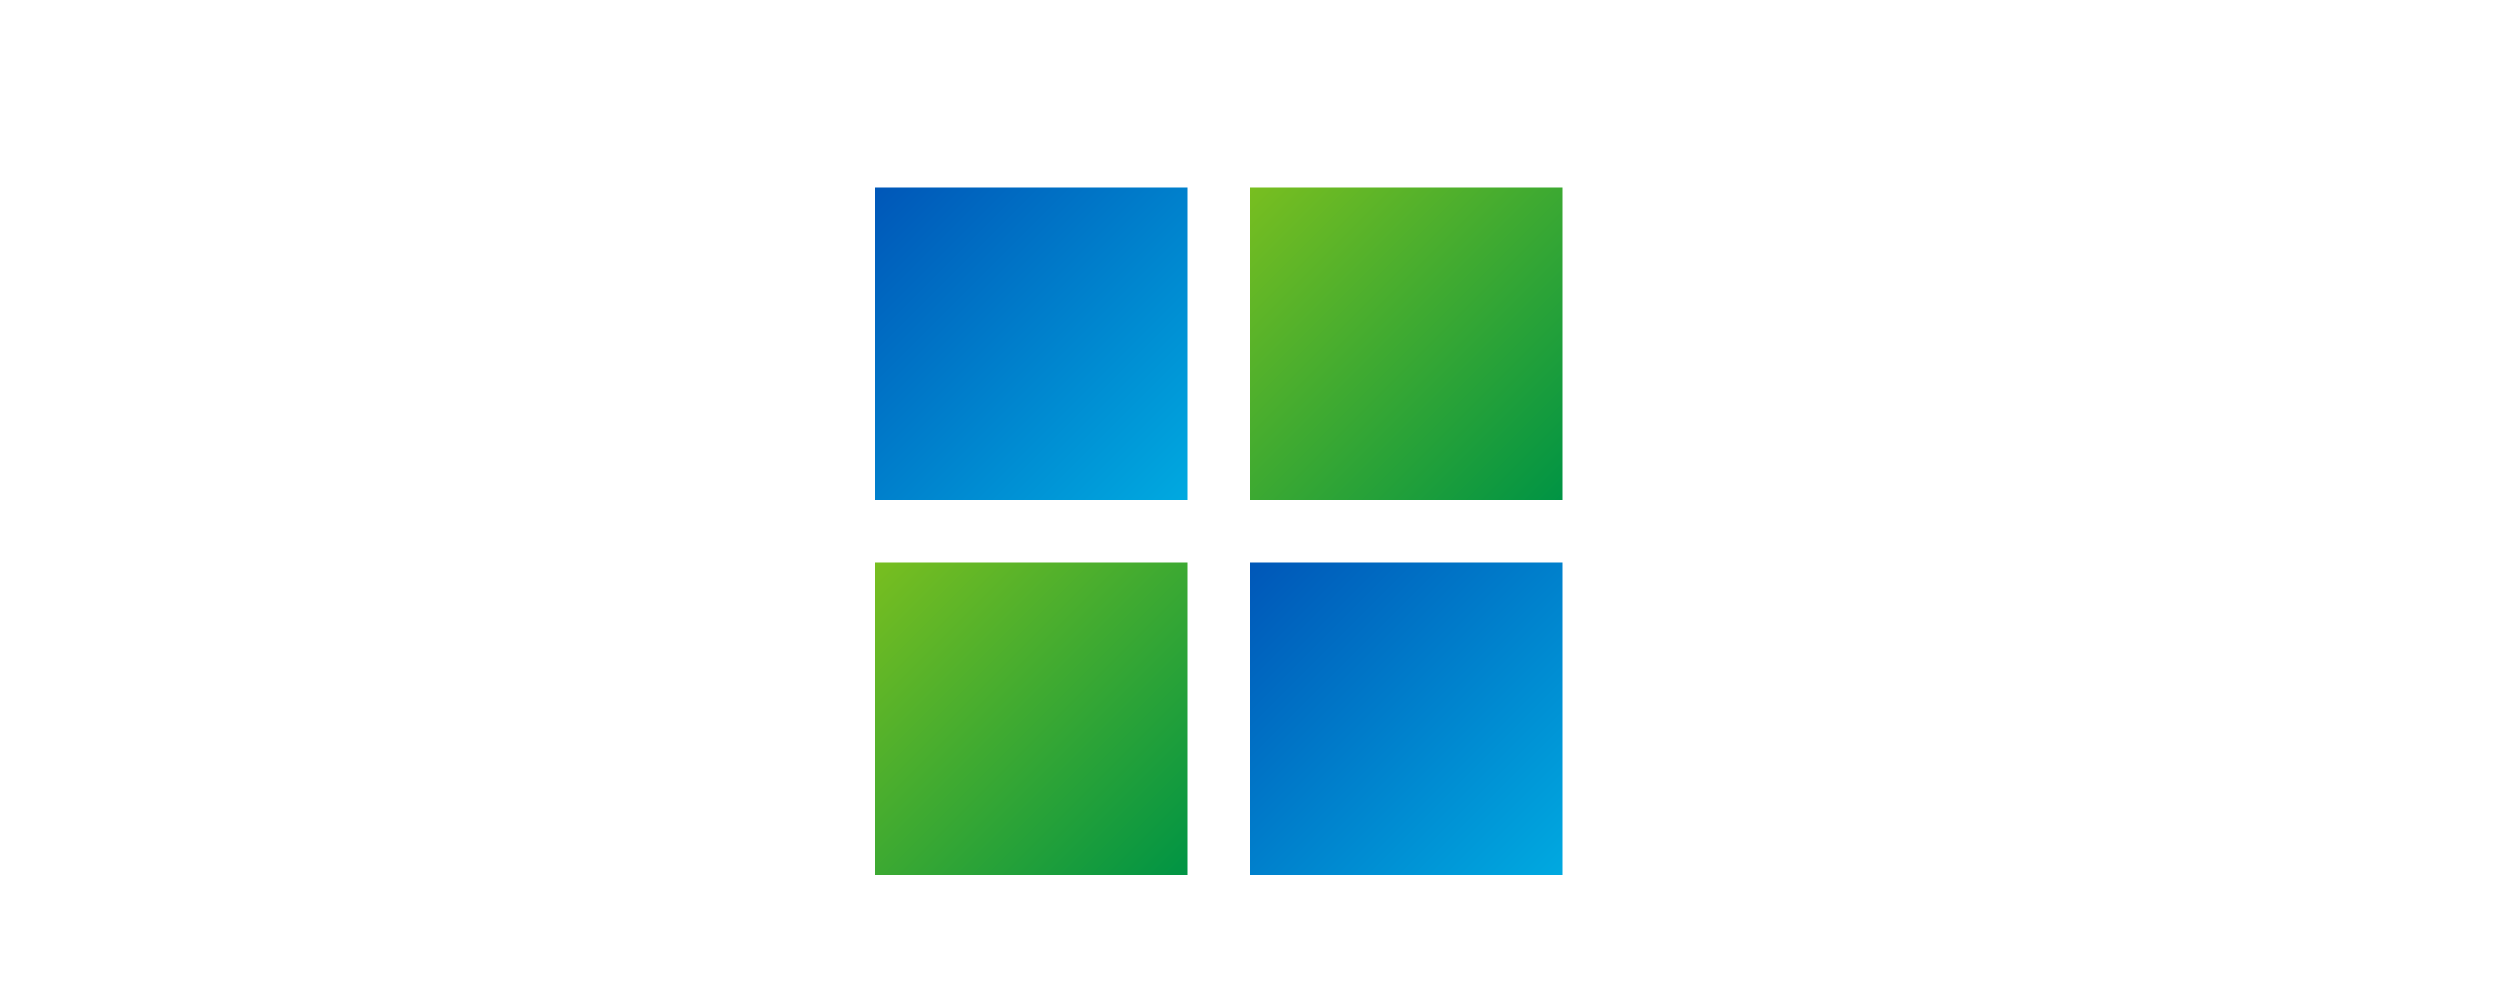 <?xml version="1.0" encoding="UTF-8"?>
<svg xmlns="http://www.w3.org/2000/svg" viewBox="0 0 200 80">
  <defs>
    <linearGradient id="cleveland-grad-blue" x1="0%" y1="0%" x2="100%" y2="100%">
      <stop offset="0%" style="stop-color:#0057B8;stop-opacity:1" />
      <stop offset="100%" style="stop-color:#00A9E0;stop-opacity:1" />
    </linearGradient>
    <linearGradient id="cleveland-grad-green" x1="0%" y1="0%" x2="100%" y2="100%">
      <stop offset="0%" style="stop-color:#78BE20;stop-opacity:1" />
      <stop offset="100%" style="stop-color:#009444;stop-opacity:1" />
    </linearGradient>
  </defs>
  <!-- Four squares forming a cross -->
  <g transform="translate(70, 15)">
    <rect x="0" y="0" width="25" height="25" fill="url(#cleveland-grad-blue)"/>
    <rect x="0" y="30" width="25" height="25" fill="url(#cleveland-grad-green)"/>
    <rect x="30" y="0" width="25" height="25" fill="url(#cleveland-grad-green)"/>
    <rect x="30" y="30" width="25" height="25" fill="url(#cleveland-grad-blue)"/>
  </g>
</svg>